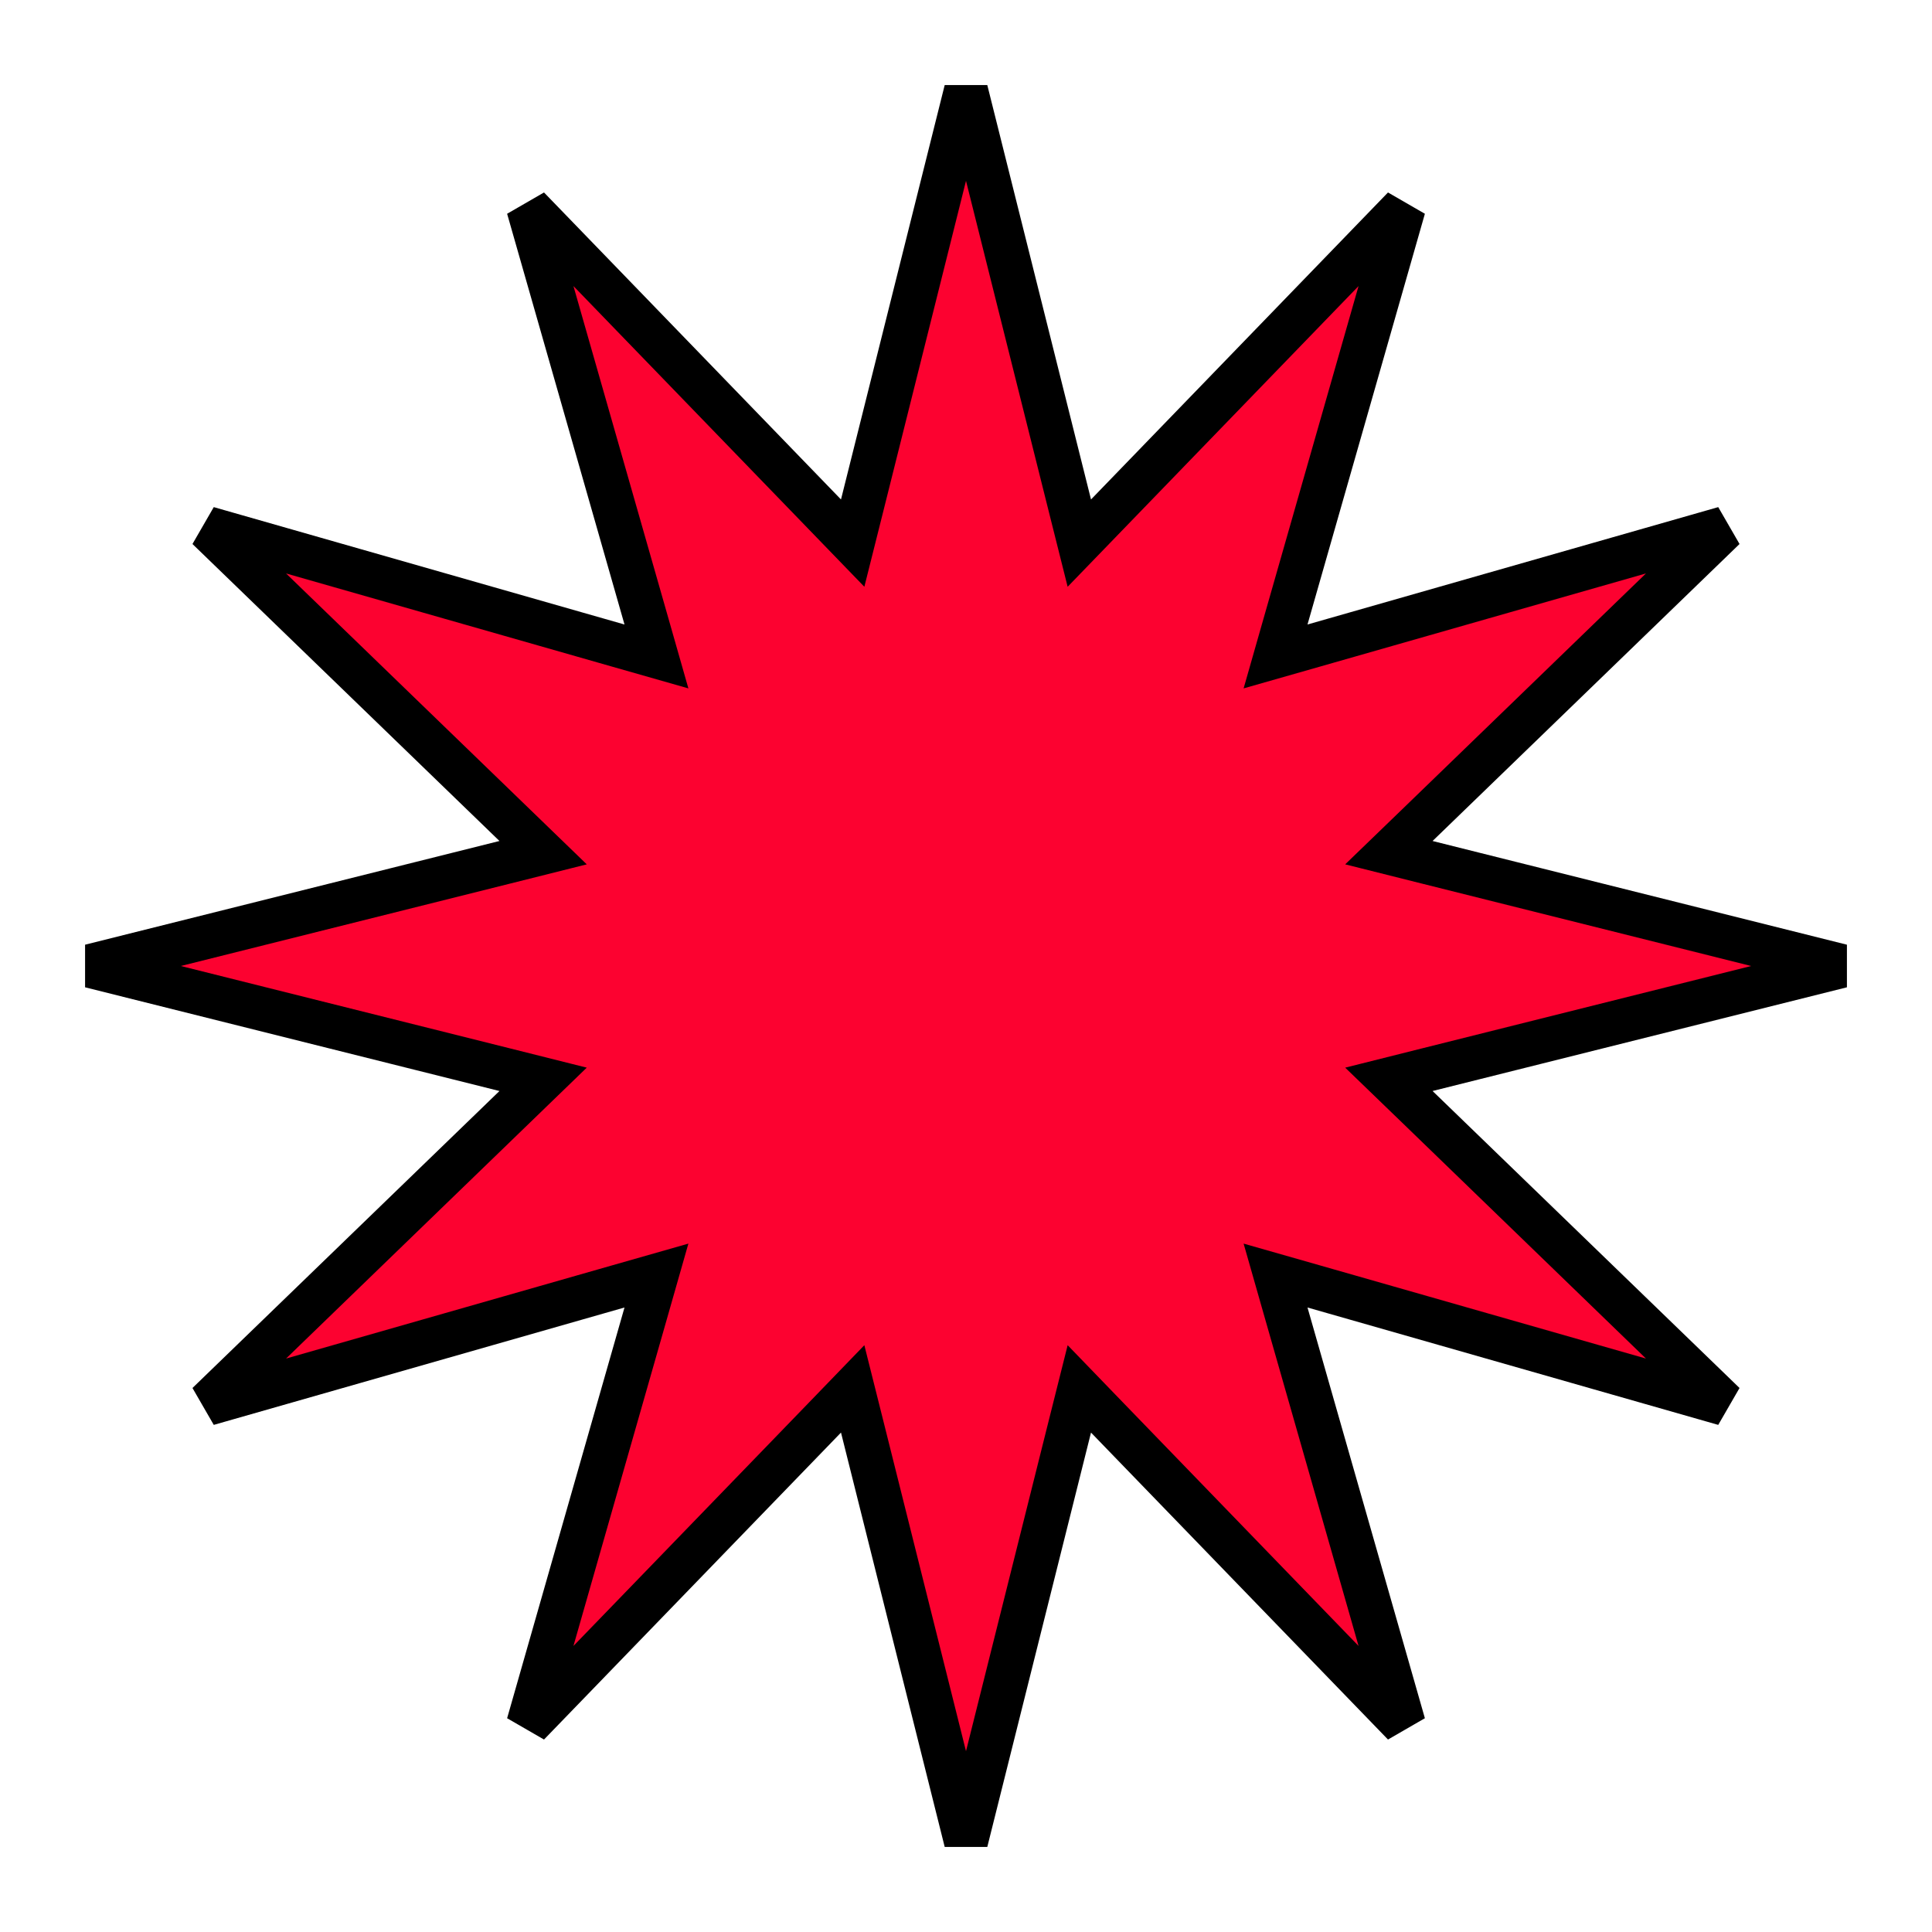 <svg width="44" height="44" viewBox="0 0 44 44" fill="none" xmlns="http://www.w3.org/2000/svg">
<path d="M24.362 11.496L24.581 12.369L25.206 11.723L31.97 4.731L29.297 14.084L29.05 14.95L29.916 14.703L39.269 12.03L32.278 18.794L31.631 19.419L32.504 19.638L41.941 22L32.504 24.362L31.631 24.581L32.278 25.206L39.269 31.97L29.916 29.297L29.05 29.05L29.297 29.916L31.97 39.269L25.206 32.278L24.581 31.631L24.362 32.504L22 41.941L19.638 32.504L19.419 31.631L18.794 32.278L12.03 39.269L14.703 29.916L14.95 29.05L14.084 29.297L4.731 31.97L11.723 25.206L12.369 24.581L11.496 24.362L2.059 22L11.496 19.638L12.369 19.419L11.723 18.794L4.731 12.03L14.084 14.703L14.95 14.95L14.703 14.084L12.03 4.731L18.794 11.723L19.419 12.369L19.638 11.496L22 2.059L24.362 11.496Z" fill="#FC0230" stroke="black"/>
</svg>

